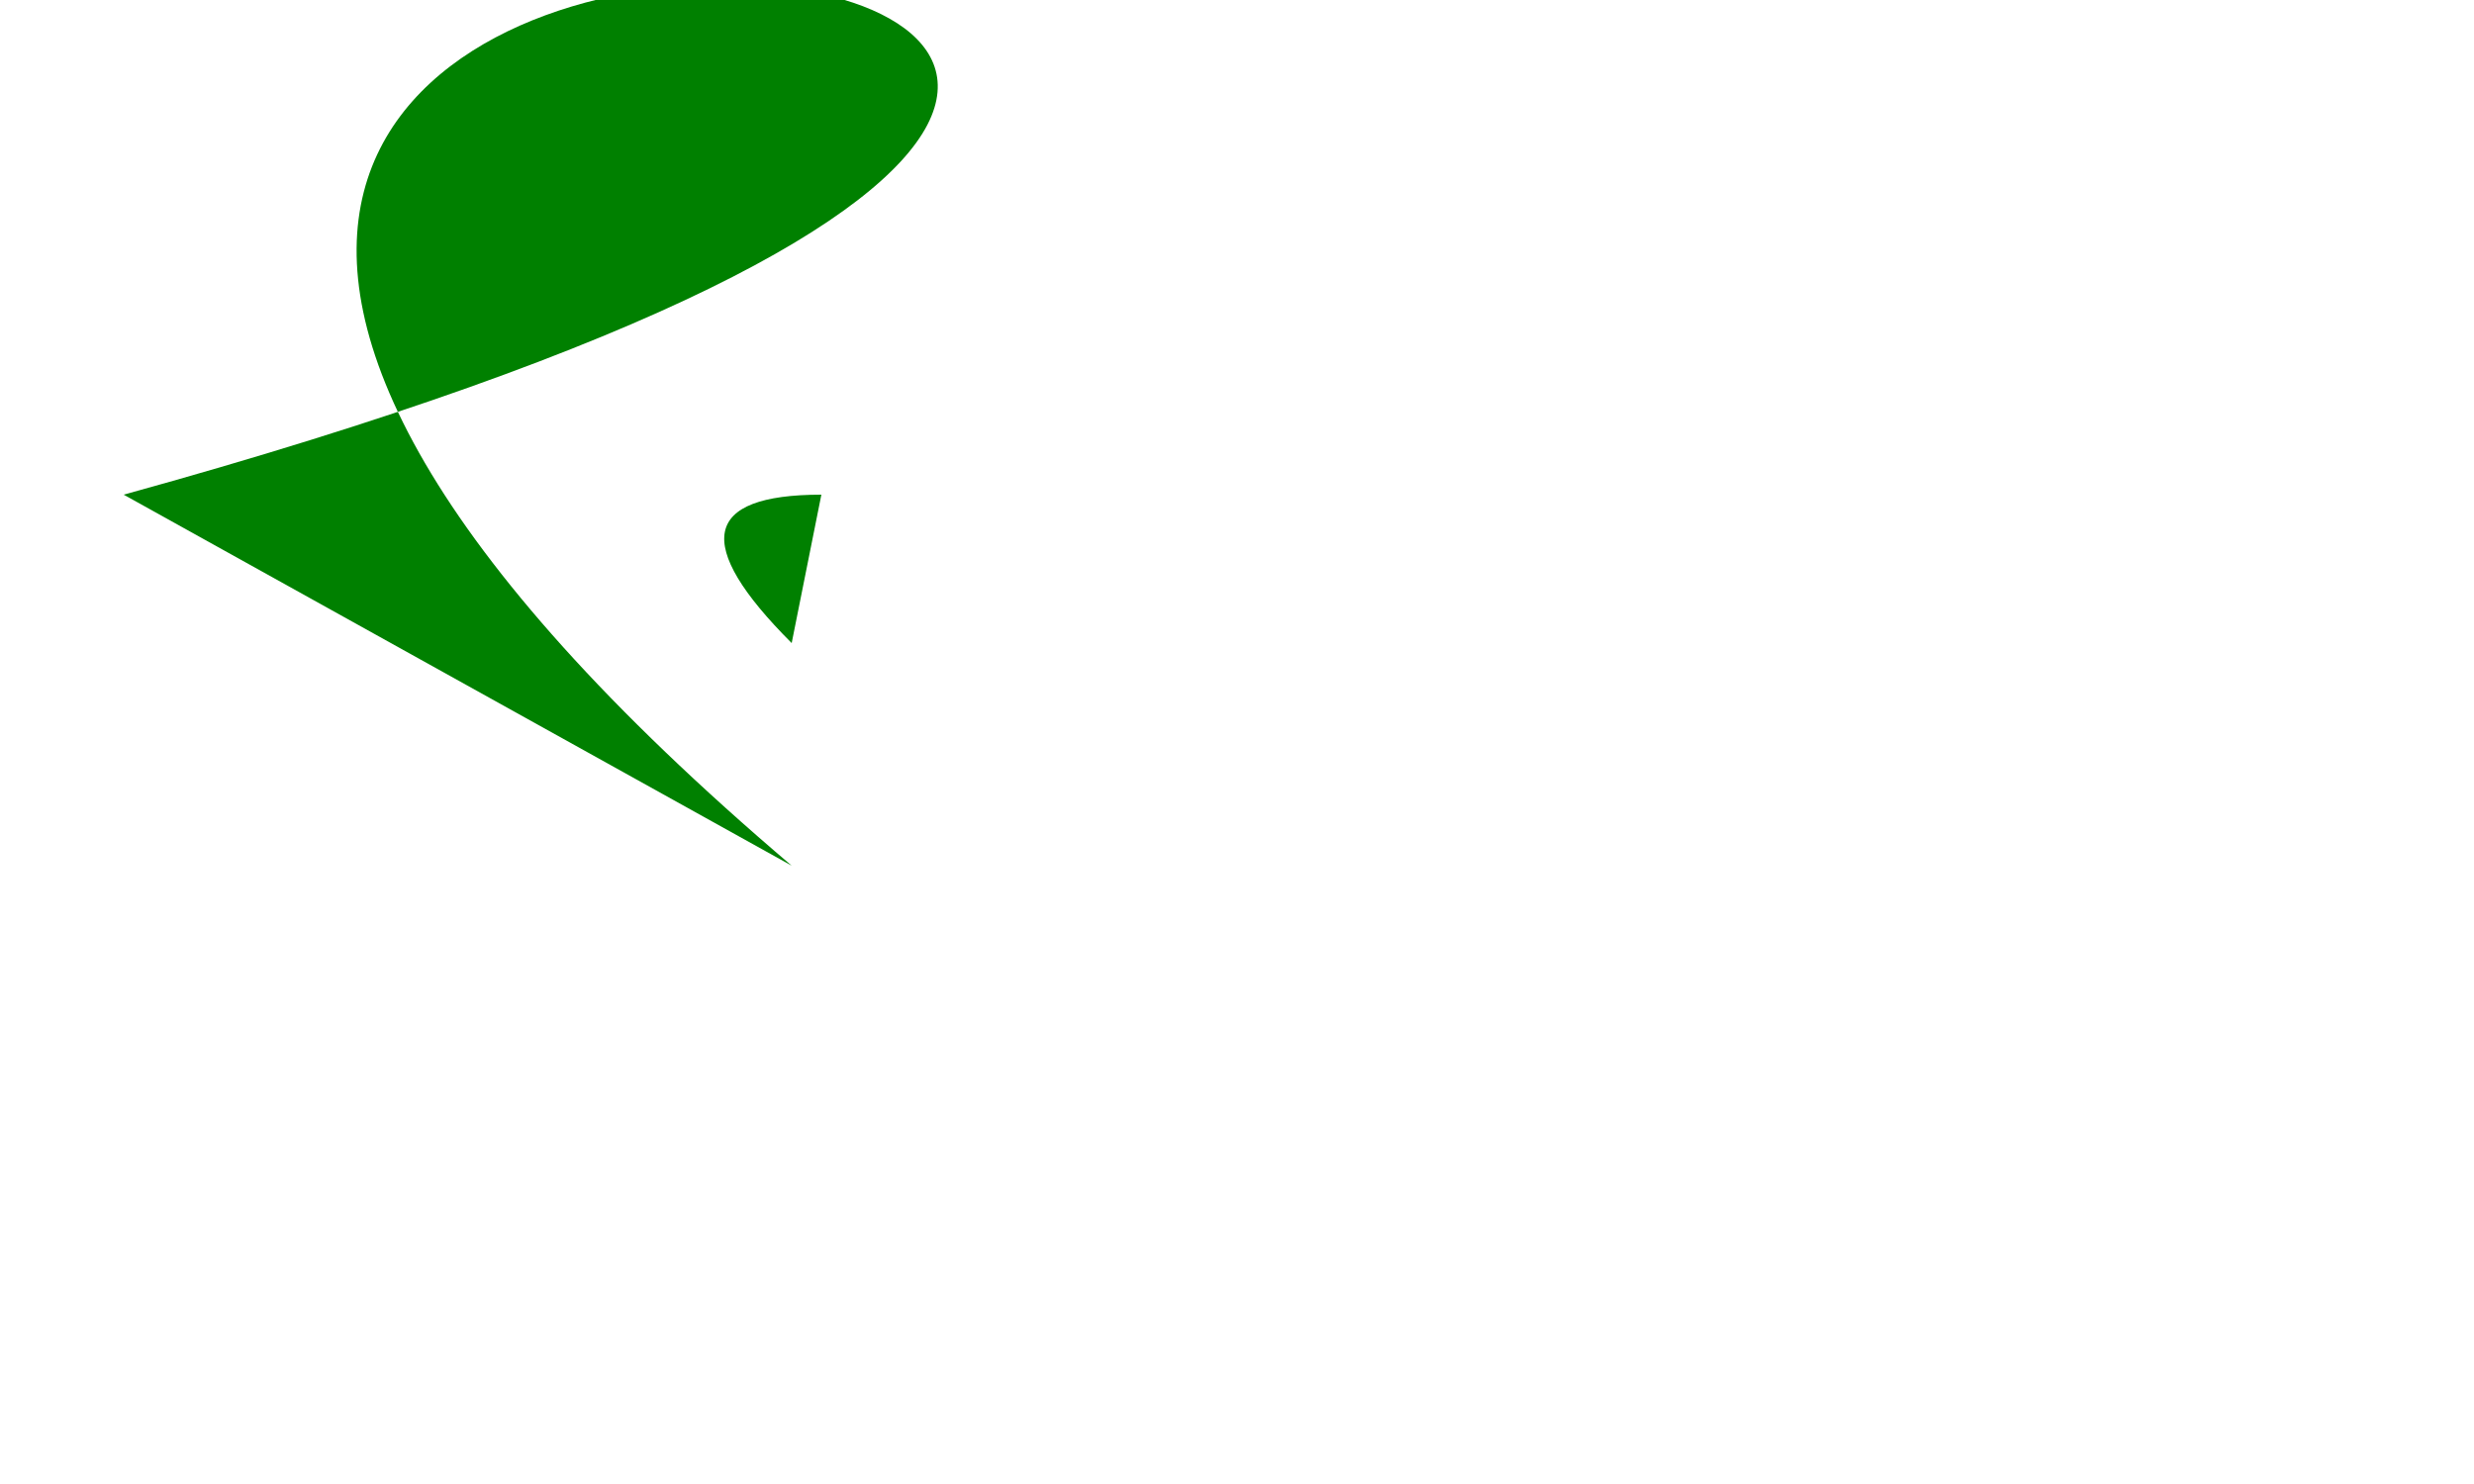 <?xml version="1.0"?>
<svg viewBox="0 0 500 300" xmlns="http://www.w3.org/2000/svg" xmlns:xlink="http://www.w3.org/1999/xlink">
<rect x="0" y="0" width="500" height="300" fill="#fff" />

<g fill="green" transform="translate(100,100)">
    <path id="path" d="M-25,0C120,-40 -80,-60 20,25zM20 10q-10 -10 2 -10" transform="scale(3,3)"/>
</g>
</svg>

